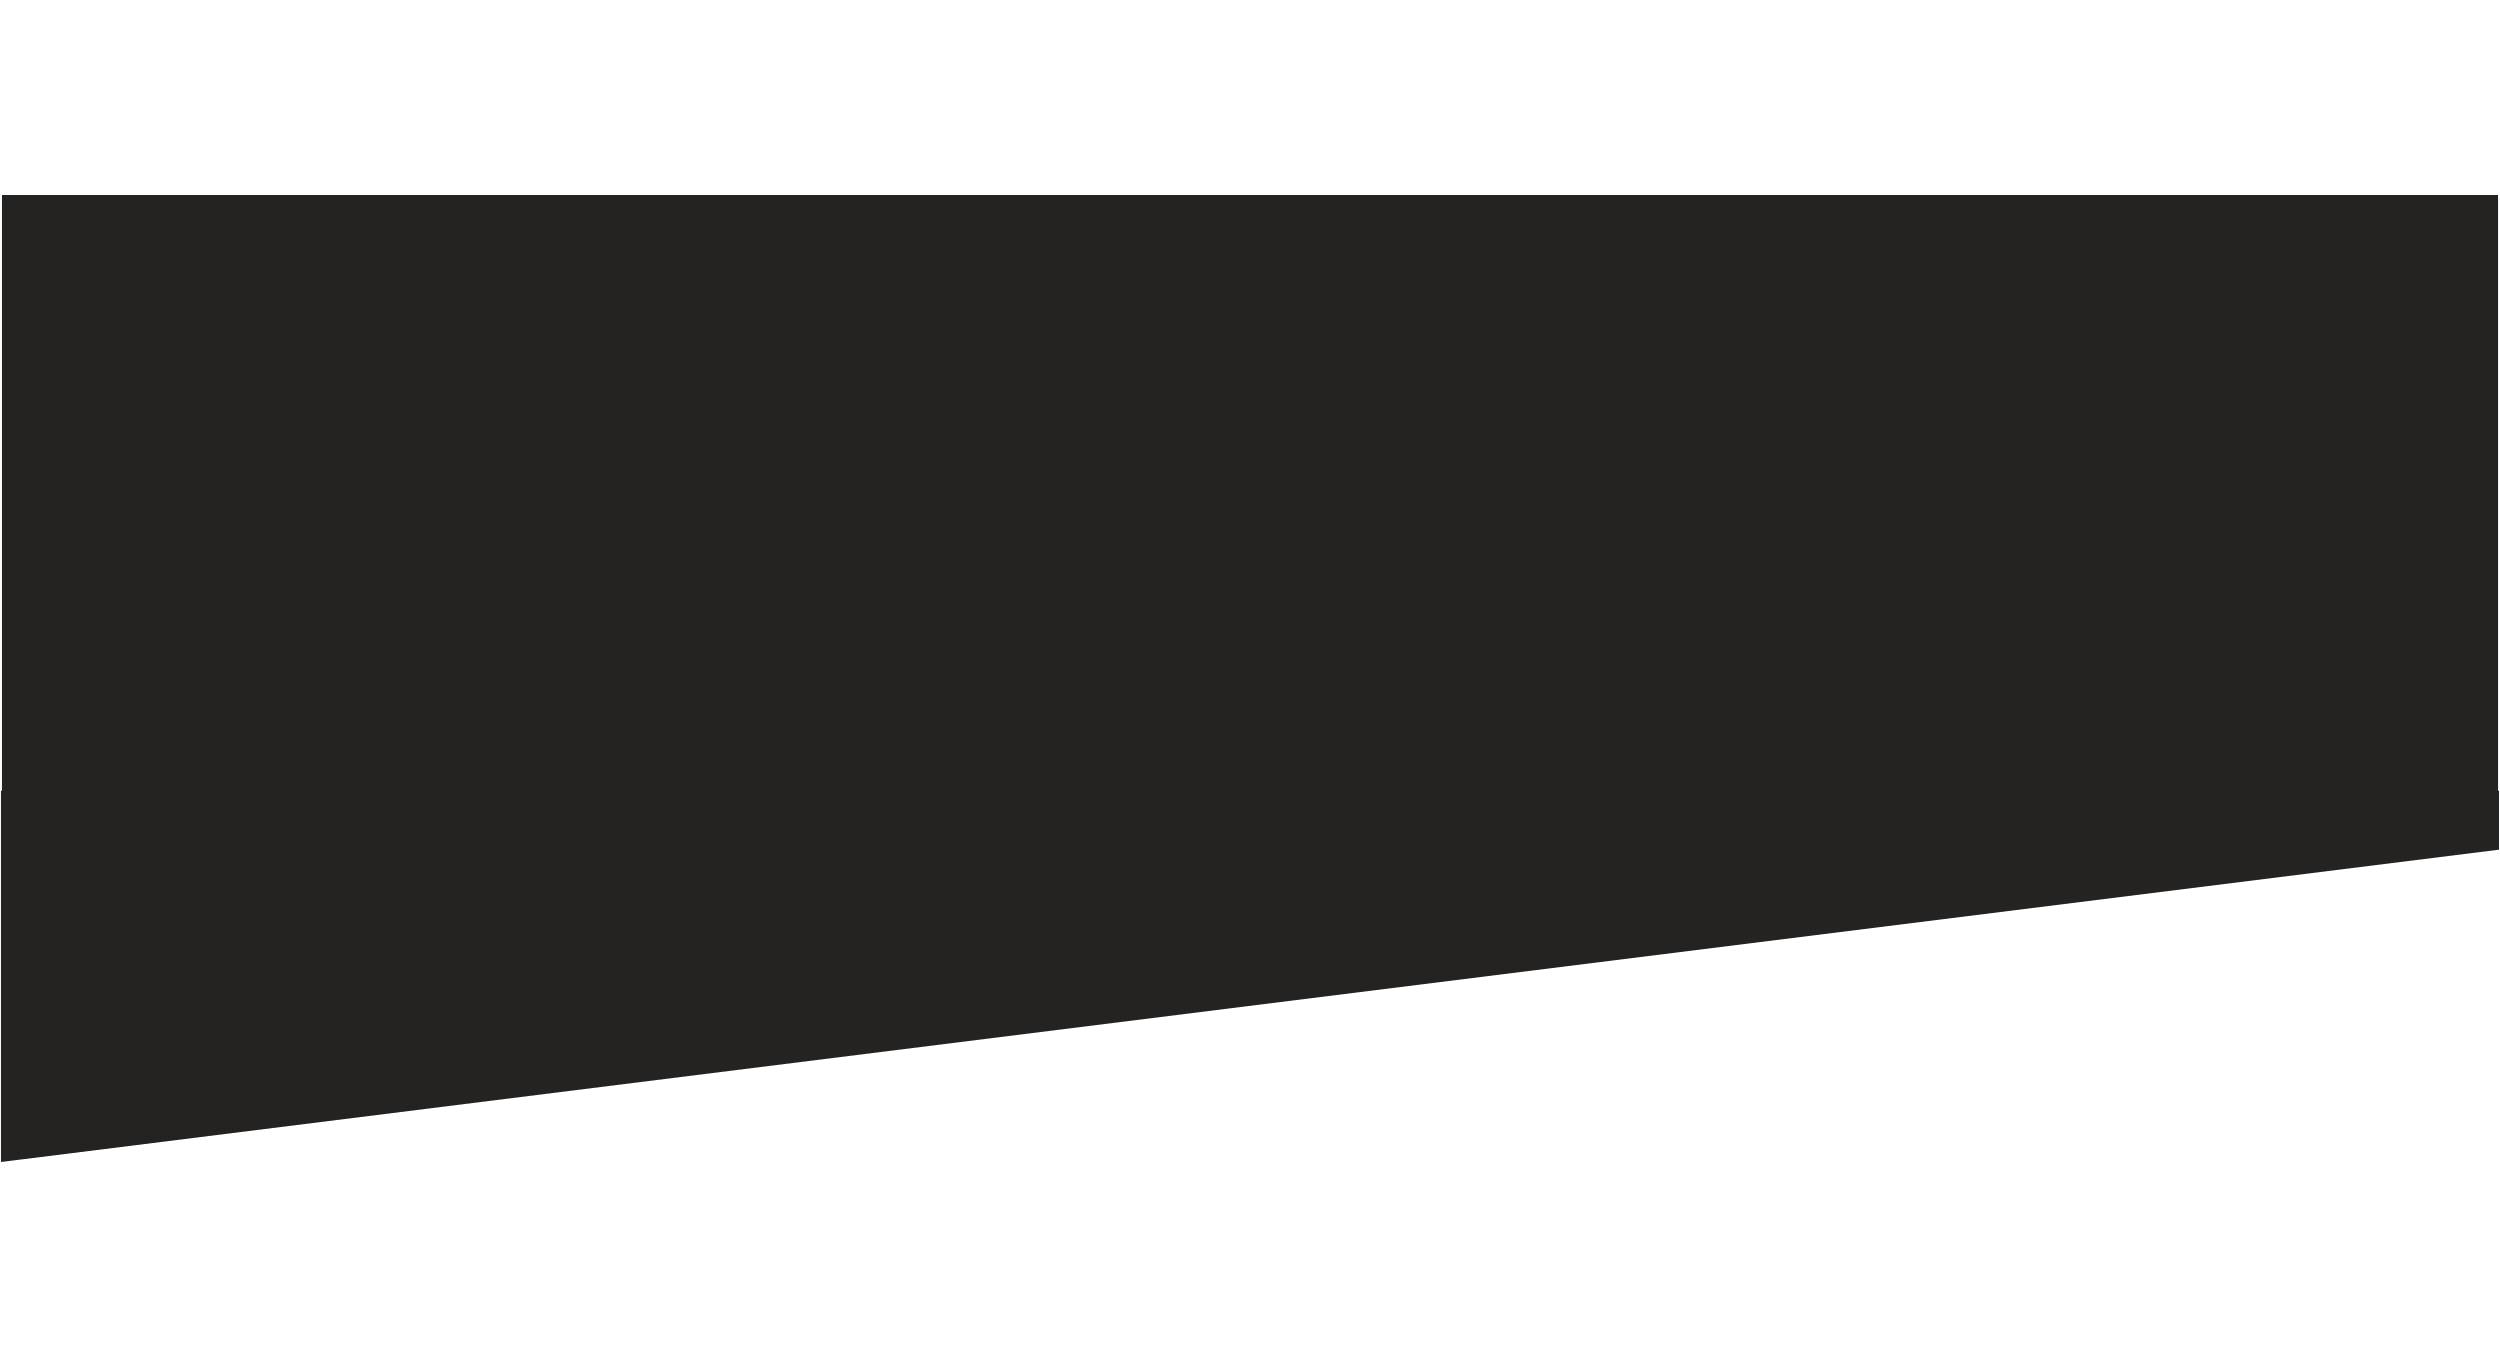 <svg xmlns="http://www.w3.org/2000/svg" width="1282" height="696" viewBox="0 0 1282 696" fill="none"><rect x="1" y="100" width="1280" height="306" fill="#242321"></rect><path d="M1 406H1281V435.265L1 595.306V406Z" fill="#242321" stroke="#242321"></path></svg>